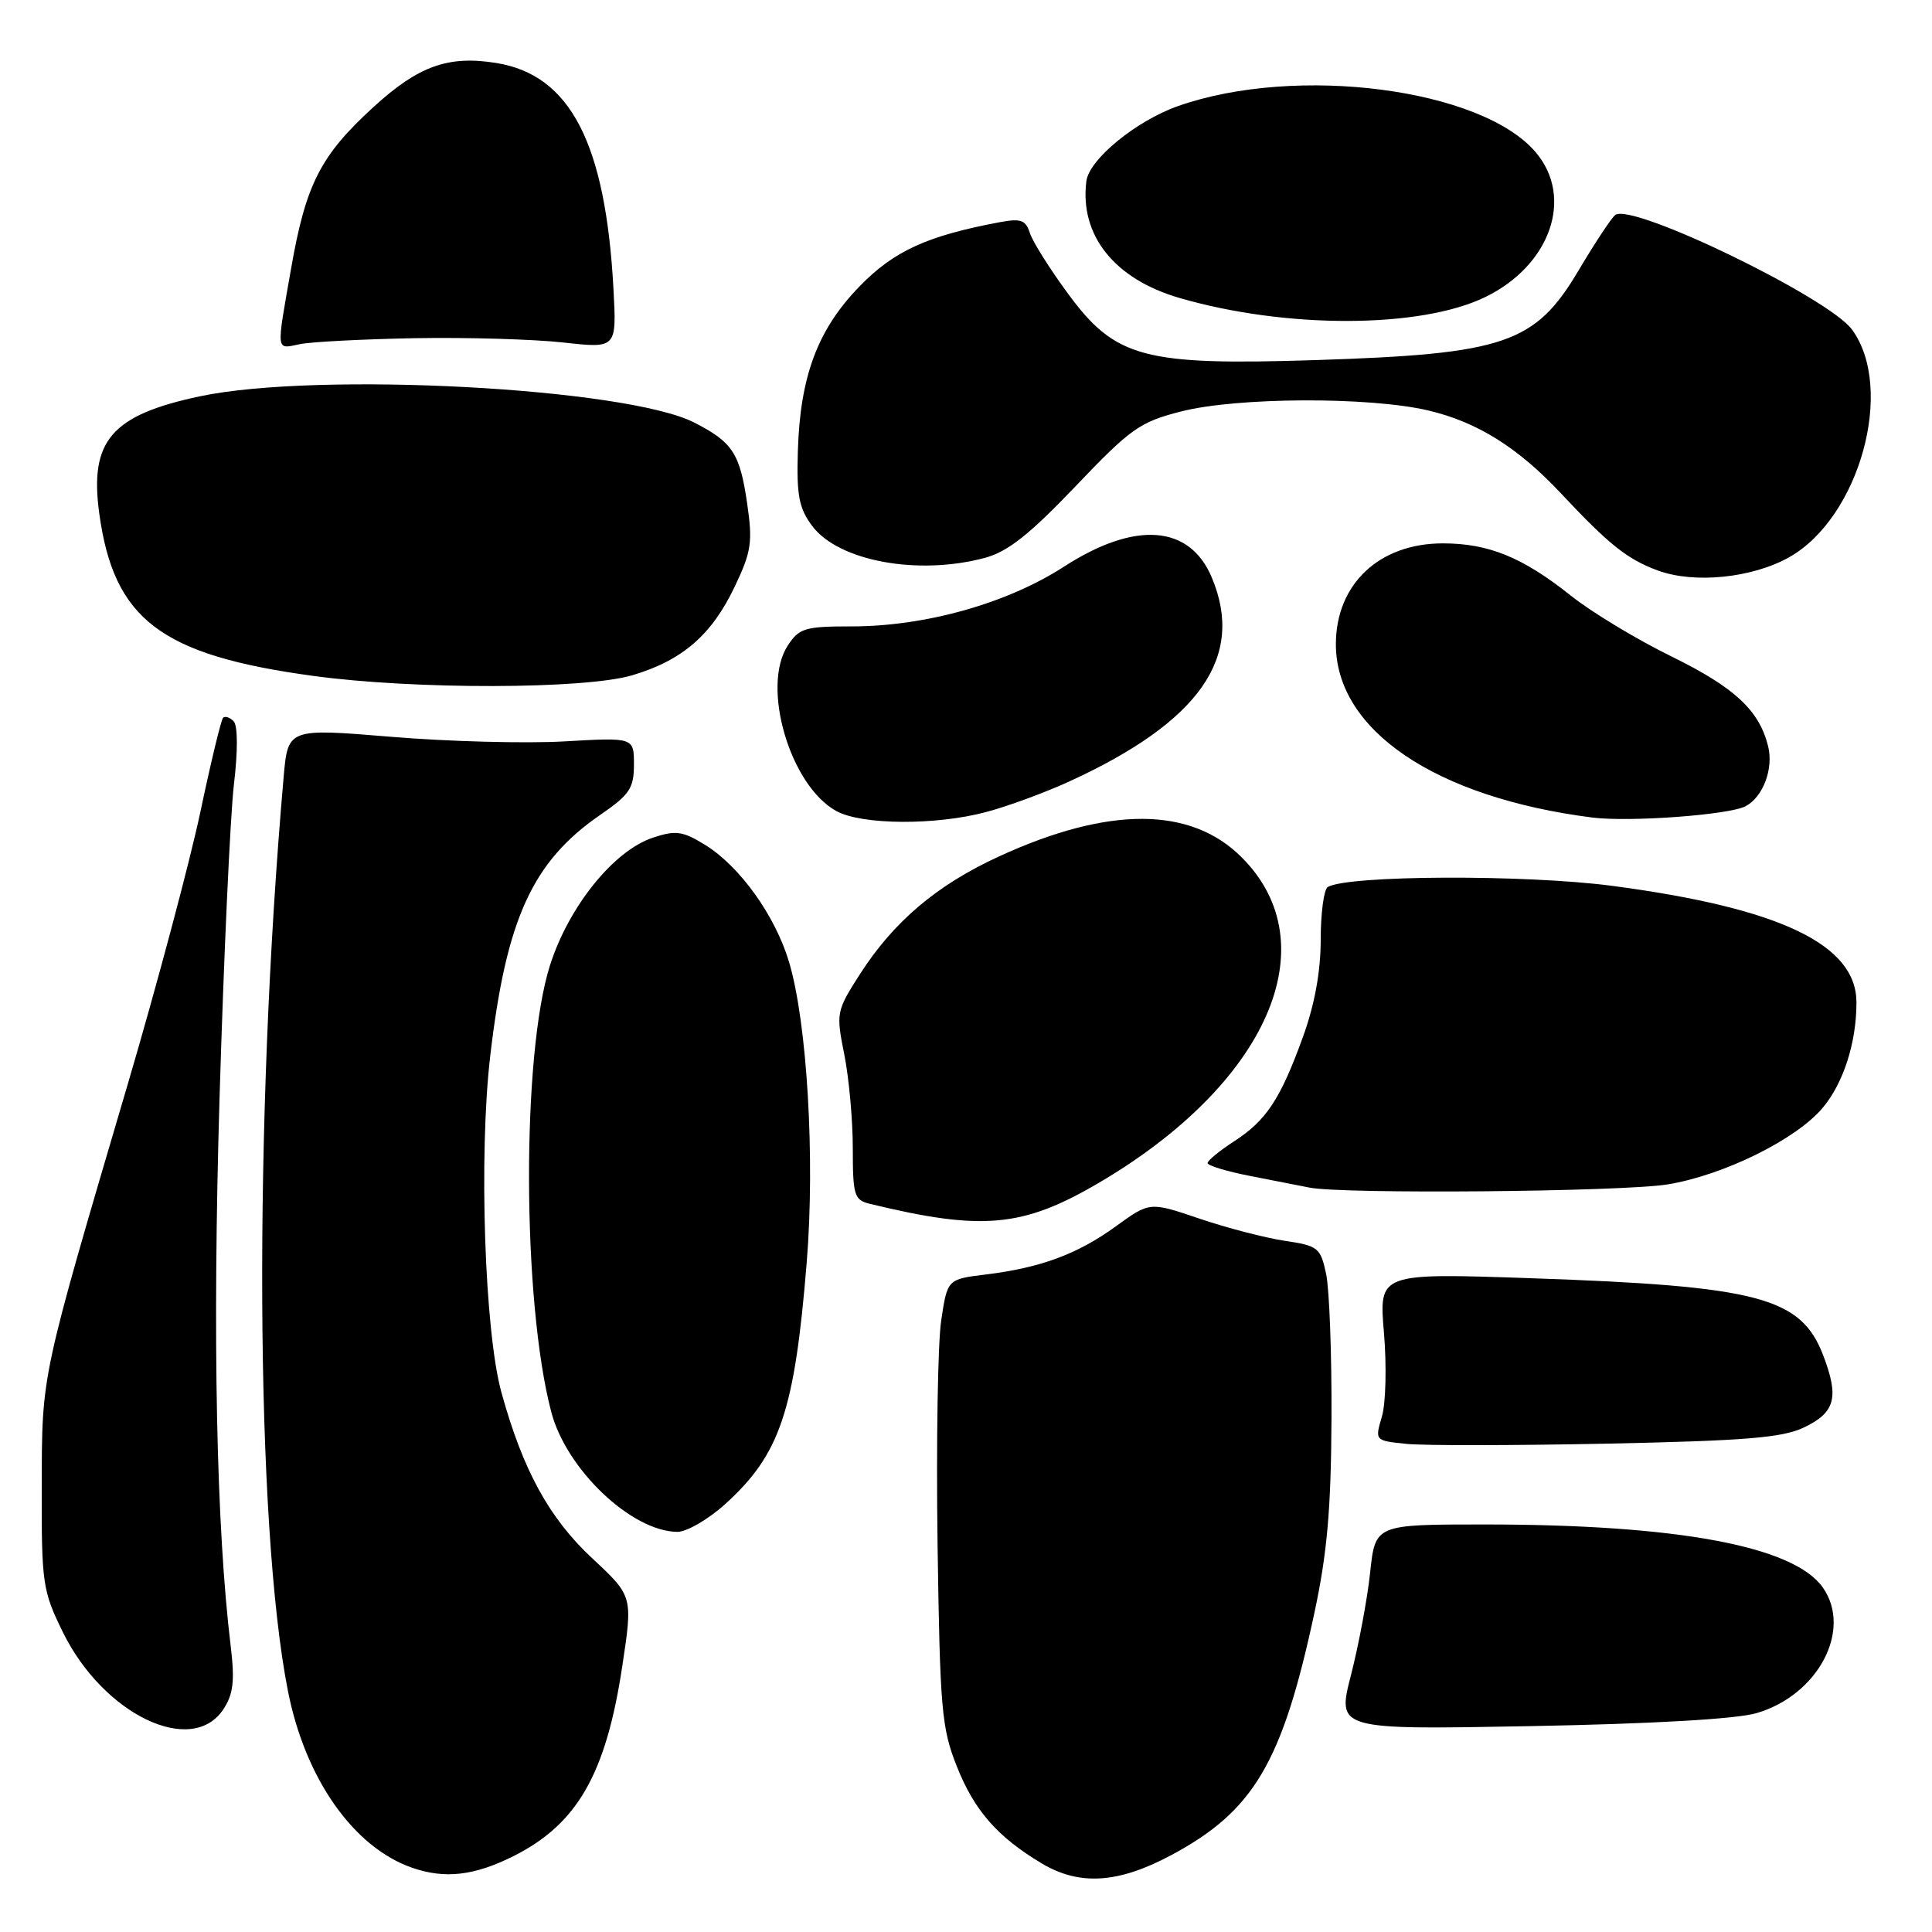 <?xml version="1.0" encoding="UTF-8" standalone="no"?>
<!DOCTYPE svg PUBLIC "-//W3C//DTD SVG 1.1//EN" "http://www.w3.org/Graphics/SVG/1.1/DTD/svg11.dtd" >
<svg xmlns="http://www.w3.org/2000/svg" xmlns:xlink="http://www.w3.org/1999/xlink" version="1.1" viewBox="0 0 256 256">
 <g >
 <path fill="currentColor"
d=" M 68.01 245.96 C 76.48 241.72 80.29 235.10 82.45 220.81 C 83.86 211.50 83.86 211.50 78.48 206.49 C 72.76 201.16 69.28 194.80 66.44 184.50 C 64.21 176.41 63.43 153.08 64.95 139.99 C 67.07 121.78 70.54 114.17 79.53 107.98 C 83.43 105.30 84.00 104.44 84.00 101.31 C 84.00 97.71 84.00 97.71 74.75 98.24 C 69.66 98.53 59.35 98.26 51.83 97.63 C 38.15 96.50 38.15 96.50 37.58 103.00 C 33.59 148.57 33.83 202.05 38.14 224.00 C 40.42 235.66 46.83 244.79 54.62 247.49 C 58.96 248.99 62.82 248.55 68.01 245.96 Z  M 155.13 245.85 C 166.11 240.00 169.90 233.60 174.15 213.78 C 175.86 205.82 176.37 200.00 176.43 188.00 C 176.47 179.47 176.15 170.84 175.72 168.81 C 174.98 165.33 174.66 165.07 170.22 164.41 C 167.62 164.02 162.54 162.70 158.92 161.47 C 152.35 159.24 152.35 159.24 147.89 162.47 C 142.80 166.17 137.89 167.99 130.61 168.88 C 125.53 169.50 125.53 169.50 124.71 175.00 C 124.26 178.03 124.05 191.30 124.23 204.50 C 124.55 226.48 124.76 228.97 126.79 234.07 C 129.11 239.91 132.17 243.40 138.00 246.89 C 143.00 249.89 148.13 249.58 155.13 245.85 Z  M 29.61 226.47 C 30.91 224.48 31.12 222.72 30.58 218.22 C 28.66 202.39 28.15 177.27 29.09 145.50 C 29.65 126.80 30.51 108.12 30.99 104.00 C 31.53 99.47 31.51 96.13 30.96 95.57 C 30.45 95.05 29.82 94.85 29.56 95.11 C 29.30 95.37 27.94 100.99 26.55 107.59 C 25.15 114.19 20.84 130.37 16.96 143.55 C 5.32 183.05 5.57 181.87 5.53 197.00 C 5.50 209.83 5.64 210.79 8.33 216.27 C 13.70 227.20 25.44 232.83 29.61 226.47 Z  M 232.75 227.00 C 240.91 224.61 245.47 215.98 241.54 210.36 C 237.69 204.87 222.29 202.00 196.66 202.00 C 182.23 202.00 182.23 202.00 181.55 208.37 C 181.18 211.87 180.03 217.99 179.01 221.96 C 177.15 229.20 177.15 229.20 202.82 228.72 C 218.99 228.42 230.08 227.78 232.75 227.00 Z  M 96.07 199.32 C 103.36 192.73 105.30 186.98 106.90 167.20 C 108.01 153.49 106.95 135.53 104.56 127.49 C 102.73 121.35 98.05 114.81 93.46 111.97 C 90.46 110.12 89.56 109.99 86.53 110.99 C 81.34 112.70 75.37 120.09 72.88 127.90 C 69.10 139.74 69.19 172.45 73.05 187.11 C 75.05 194.72 83.68 202.92 89.75 202.98 C 90.98 202.99 93.83 201.34 96.07 199.32 Z  M 239.00 189.16 C 243.18 187.18 243.72 185.18 241.59 179.61 C 238.65 171.89 233.02 170.41 202.85 169.37 C 182.71 168.68 182.71 168.68 183.38 176.59 C 183.75 180.94 183.63 185.94 183.11 187.70 C 182.17 190.89 182.17 190.89 186.34 191.32 C 188.63 191.56 200.62 191.54 213.00 191.29 C 231.20 190.91 236.17 190.51 239.00 189.16 Z  M 145.57 156.75 C 167.97 143.61 176.08 125.14 164.52 113.59 C 157.78 106.85 146.91 106.81 132.40 113.47 C 124.14 117.26 118.43 122.10 113.94 129.09 C 110.82 133.96 110.77 134.22 111.87 139.71 C 112.49 142.80 113.00 148.40 113.00 152.15 C 113.00 158.39 113.19 159.01 115.25 159.51 C 130.16 163.13 135.53 162.64 145.57 156.75 Z  M 220.97 156.94 C 228.37 155.73 237.99 150.99 241.51 146.80 C 244.26 143.53 245.99 138.17 245.99 132.85 C 246.01 125.16 235.90 120.33 213.63 117.38 C 202.11 115.86 178.50 115.96 175.93 117.54 C 175.42 117.86 175.00 121.00 175.00 124.51 C 175.00 128.73 174.20 133.12 172.64 137.42 C 169.64 145.68 167.80 148.47 163.48 151.26 C 161.58 152.49 160.02 153.78 160.01 154.11 C 160.01 154.45 162.59 155.23 165.75 155.84 C 168.91 156.46 172.40 157.14 173.50 157.36 C 177.90 158.25 214.91 157.92 220.97 156.94 Z  M 130.66 107.60 C 133.50 106.85 138.45 105.03 141.66 103.56 C 158.96 95.64 164.98 87.06 160.58 76.55 C 157.65 69.53 150.43 68.99 140.99 75.08 C 133.47 79.95 122.62 83.00 112.86 83.00 C 106.67 83.00 105.89 83.23 104.39 85.53 C 100.82 90.98 104.69 104.13 110.84 107.48 C 114.23 109.32 123.99 109.38 130.66 107.60 Z  M 231.30 106.83 C 233.62 105.60 235.03 101.85 234.28 98.86 C 233.10 94.12 229.85 91.10 221.55 87.02 C 216.91 84.75 210.88 81.11 208.15 78.93 C 201.76 73.84 197.25 72.00 191.18 72.00 C 182.77 72.00 177.05 77.37 177.01 85.30 C 176.97 96.72 190.18 105.68 211.00 108.33 C 215.92 108.95 229.14 107.98 231.30 106.83 Z  M 83.77 89.48 C 90.43 87.50 94.31 84.14 97.37 77.70 C 99.56 73.10 99.75 71.83 99.00 66.70 C 98.04 60.06 97.07 58.59 91.99 55.99 C 82.96 51.39 42.10 49.22 26.50 52.51 C 14.76 55.00 11.84 58.39 13.15 68.02 C 15.08 82.09 21.29 86.81 41.50 89.56 C 54.89 91.39 77.50 91.34 83.77 89.48 Z  M 237.07 73.84 C 246.39 68.60 251.12 51.52 245.41 43.68 C 242.36 39.48 216.52 26.94 214.06 28.46 C 213.61 28.74 211.41 32.06 209.16 35.85 C 203.41 45.53 199.39 46.90 174.46 47.71 C 151.55 48.45 147.80 47.45 141.53 38.93 C 139.10 35.63 136.82 32.01 136.46 30.87 C 135.91 29.15 135.26 28.92 132.48 29.44 C 122.83 31.25 118.43 33.26 113.87 37.97 C 108.33 43.68 106.02 49.87 105.72 59.79 C 105.54 65.63 105.87 67.35 107.61 69.68 C 111.09 74.35 121.63 76.30 130.50 73.92 C 133.54 73.10 136.41 70.83 142.50 64.45 C 149.80 56.79 151.02 55.92 156.46 54.53 C 163.89 52.62 181.45 52.55 189.26 54.39 C 195.73 55.91 201.15 59.30 206.84 65.38 C 213.21 72.18 215.62 74.10 219.66 75.59 C 224.48 77.37 232.15 76.60 237.07 73.84 Z  M 55.00 44.81 C 61.88 44.69 70.70 44.95 74.61 45.38 C 81.71 46.17 81.71 46.17 81.29 38.34 C 80.25 18.98 75.58 9.94 65.78 8.35 C 59.39 7.32 55.46 8.72 49.48 14.19 C 42.46 20.61 40.52 24.41 38.57 35.59 C 36.59 46.87 36.52 46.26 39.75 45.60 C 41.26 45.29 48.12 44.94 55.00 44.81 Z  M 196.77 39.38 C 205.41 35.20 208.58 26.22 203.52 20.21 C 196.39 11.73 171.80 8.54 156.11 14.05 C 150.56 16.00 144.32 21.11 143.95 24.00 C 143.04 31.18 147.66 36.97 156.28 39.48 C 170.39 43.58 188.16 43.54 196.77 39.38 Z "/>
</g>
</svg>